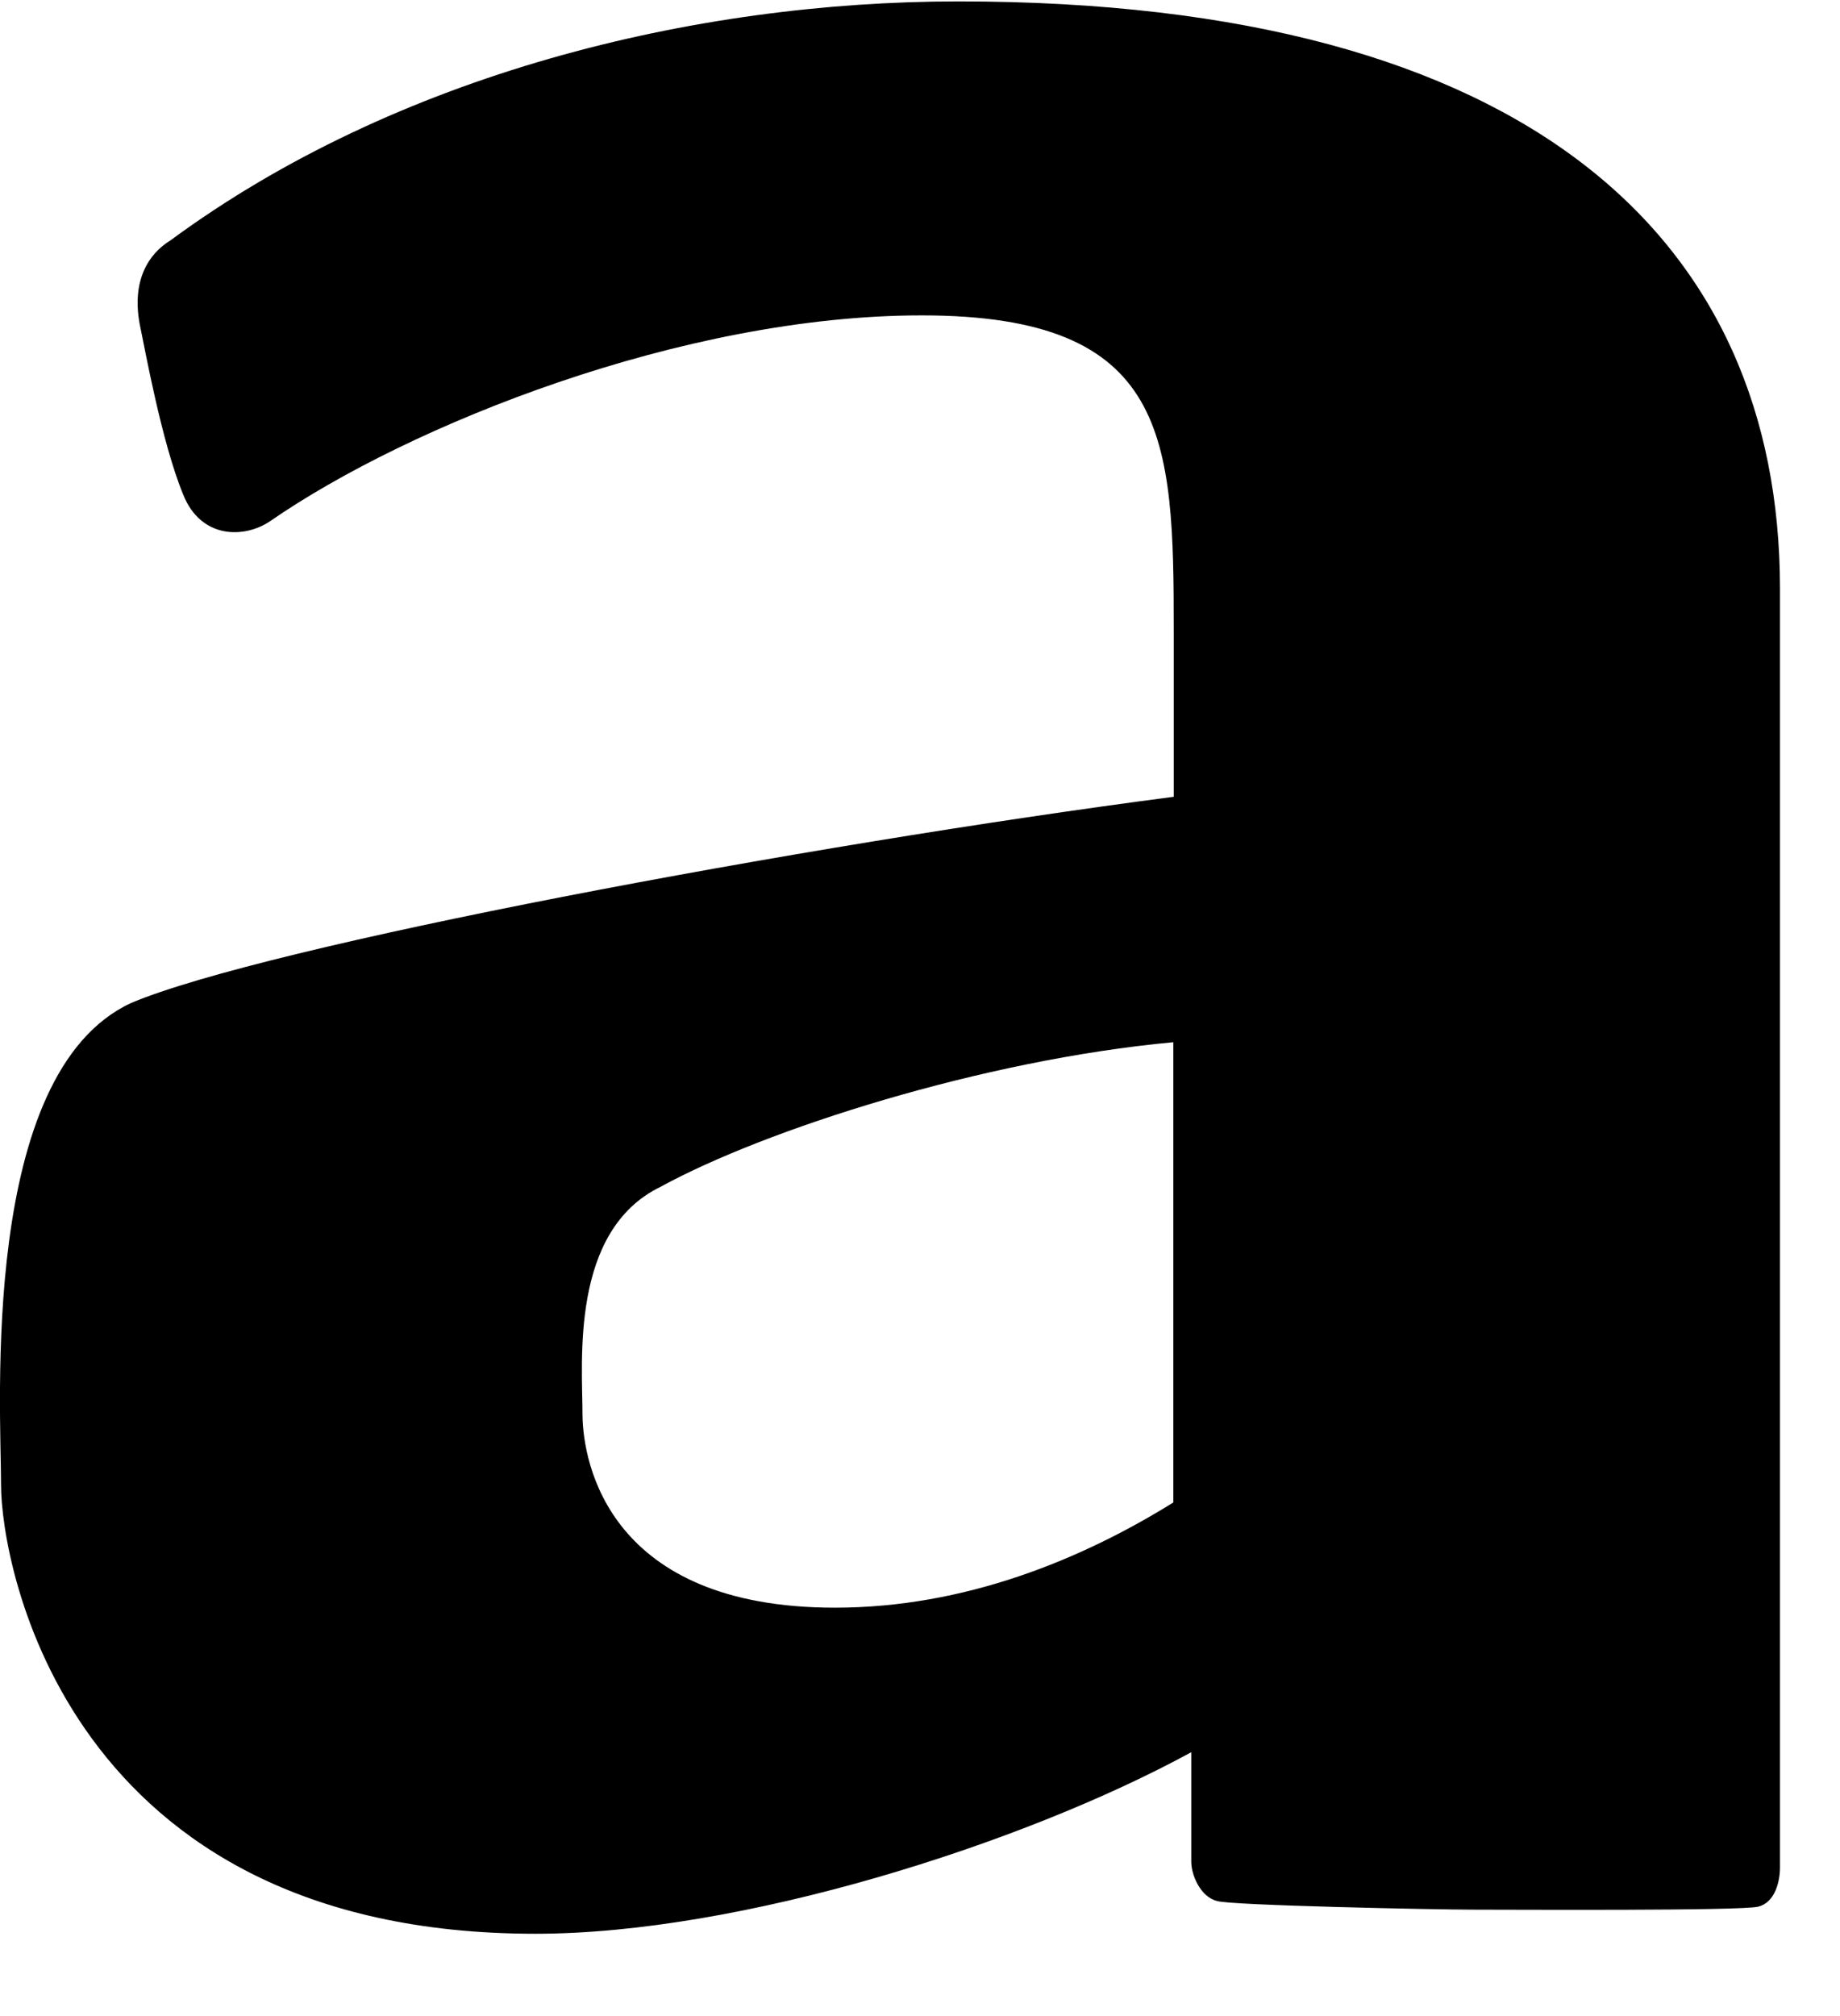 <svg width="21" height="23" viewBox="0 0 21 23" fill="none" xmlns="http://www.w3.org/2000/svg">
<path d="M10.94 0.016C7.918 0.016 4.519 0.847 1.946 2.742C1.697 2.894 1.502 3.195 1.594 3.696C1.648 3.947 1.843 5.045 2.092 5.645C2.293 6.147 2.786 6.147 3.084 5.945C4.671 4.848 7.796 3.598 10.52 3.598C13.347 3.598 13.396 4.996 13.396 7.195V9.09C9.129 9.646 3.035 10.793 1.497 11.442C-0.237 12.244 0.012 16.043 0.012 16.944C0.012 17.844 0.755 22.061 6.111 22.061C8.445 22.061 11.663 21.043 13.596 19.99V21.24C13.596 21.387 13.699 21.643 13.894 21.688C14.046 21.737 16.37 21.786 16.819 21.786C17.268 21.786 19.871 21.801 20.066 21.752C20.266 21.702 20.315 21.451 20.315 21.304V6.708C20.31 2.757 17.488 0.016 10.94 0.016V0.016ZM13.391 17.141C12.346 17.79 11.013 18.341 9.529 18.341C6.951 18.341 6.653 16.693 6.648 16.142C6.648 15.541 6.502 14.04 7.542 13.538C8.728 12.889 11.209 12.092 13.391 11.89V17.141Z" fill="black"/>
</svg>
